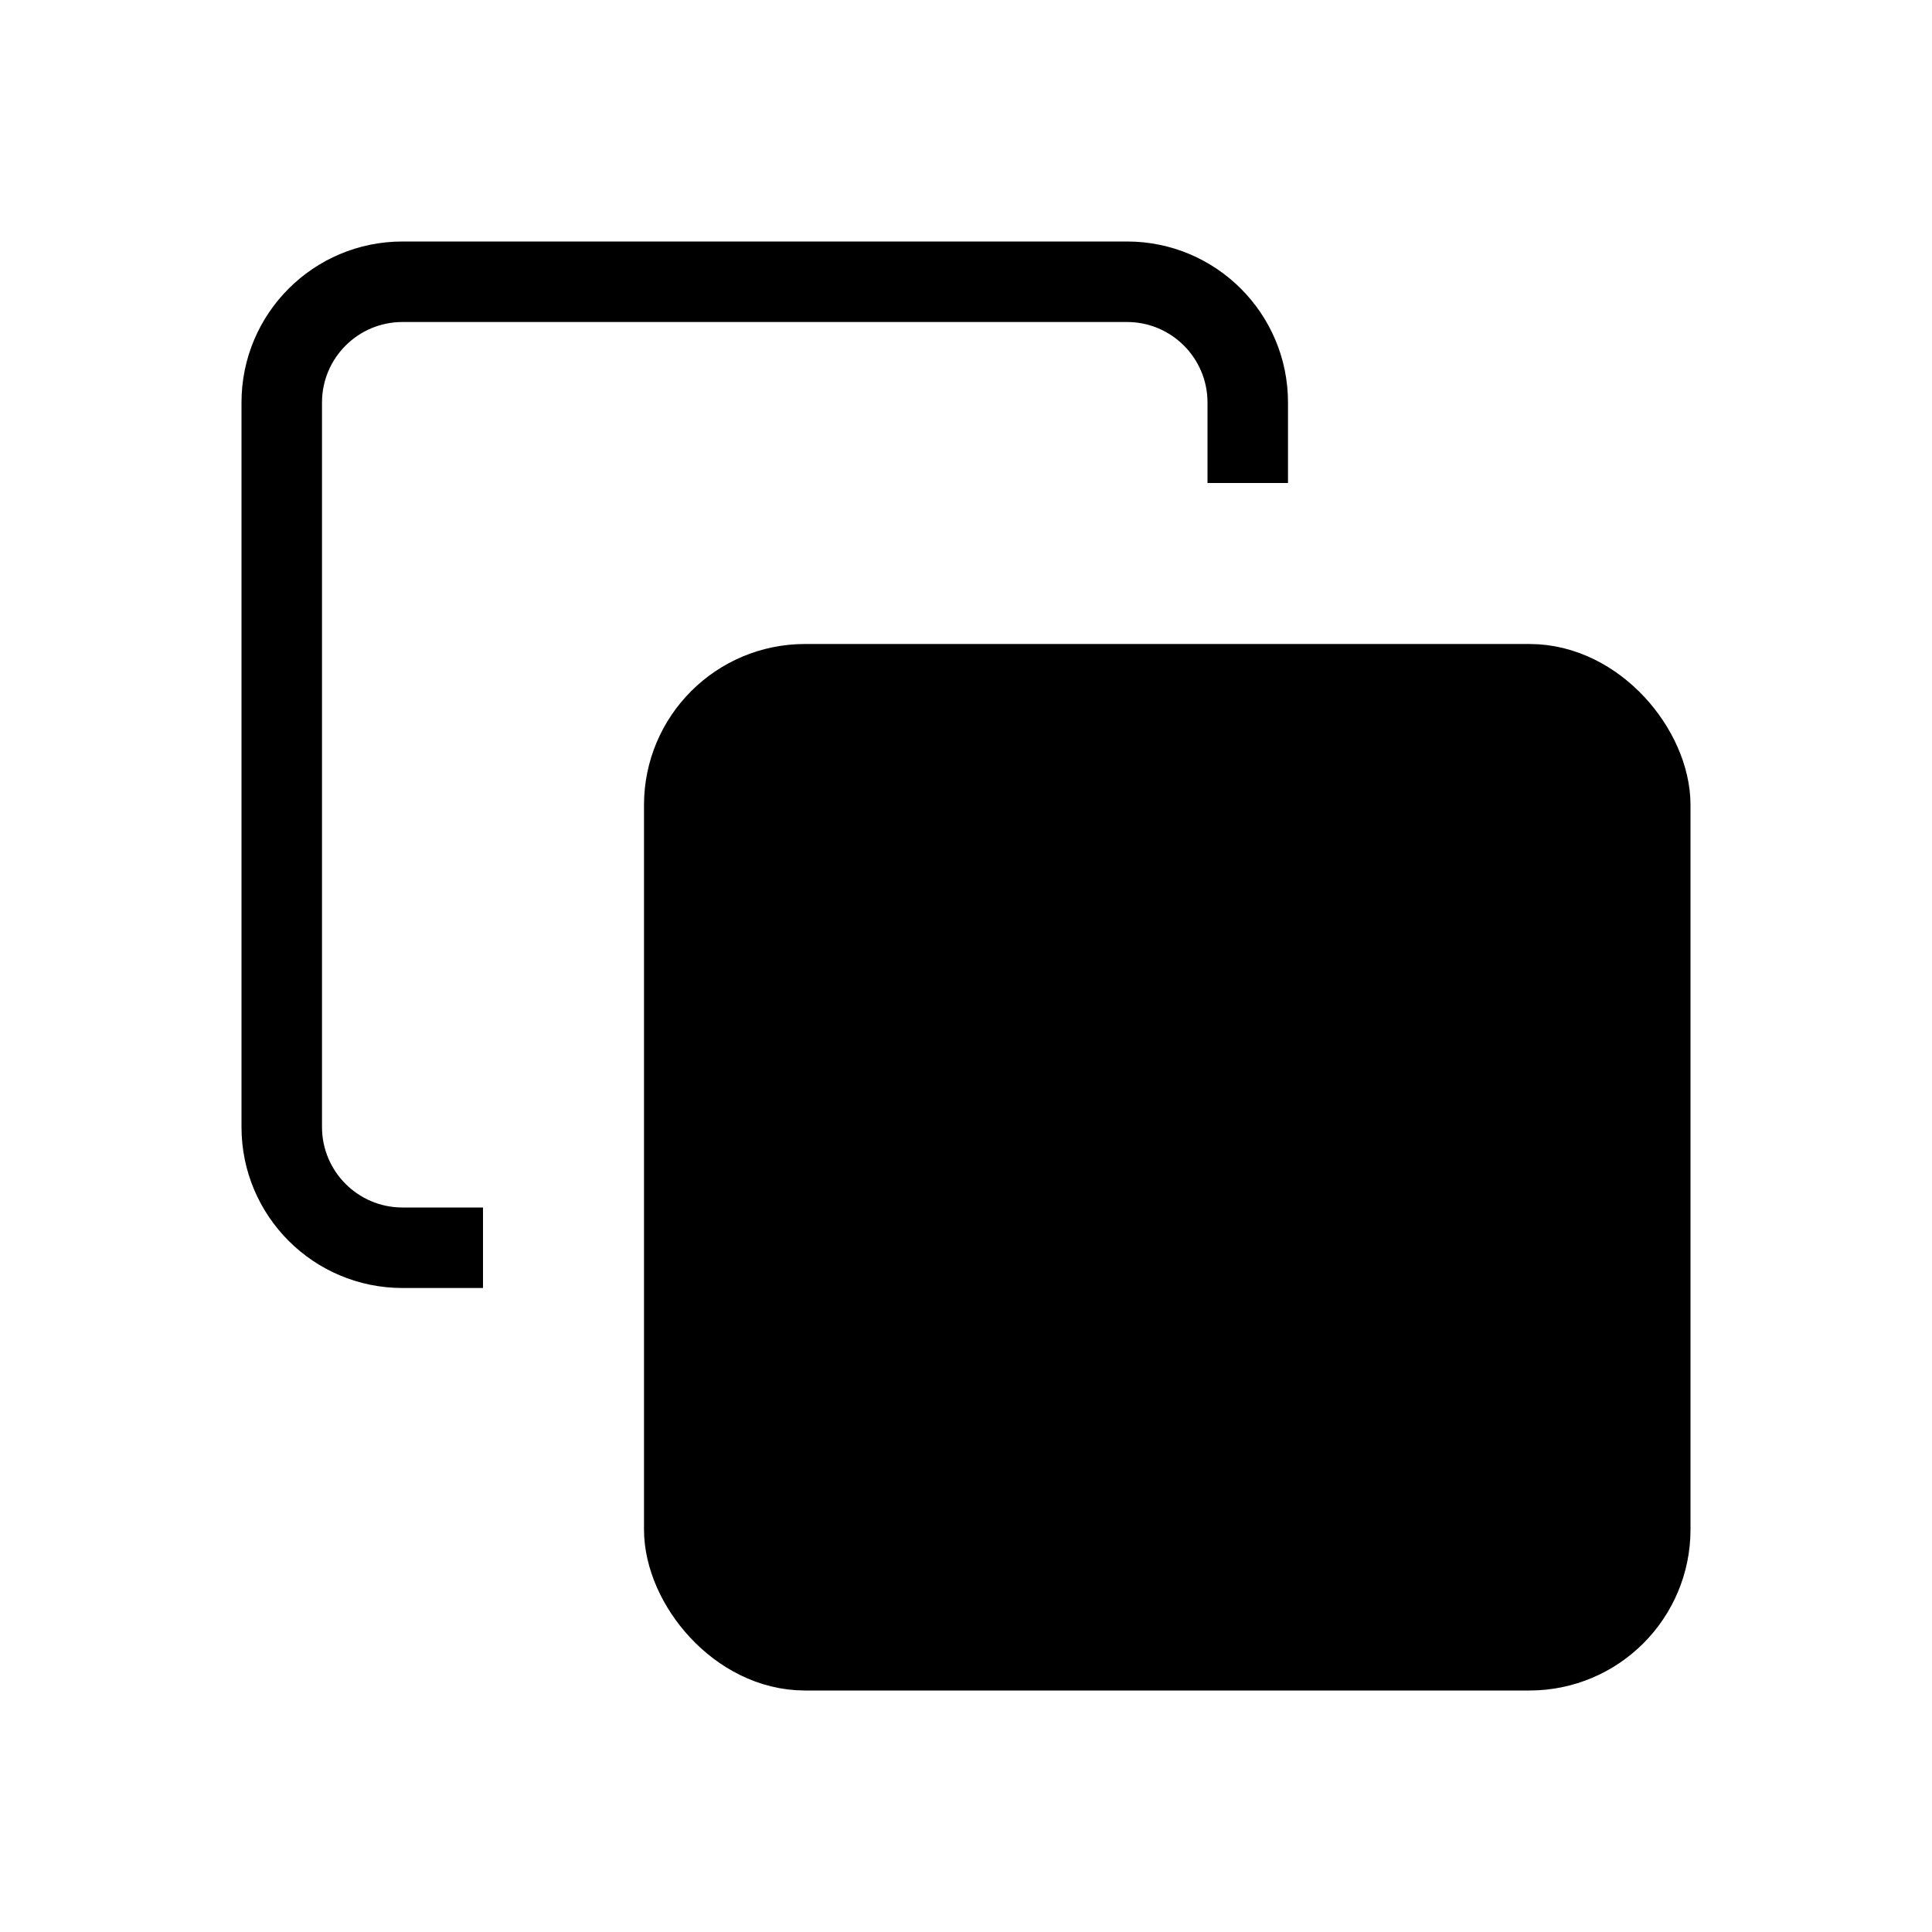 <svg fill="currentColor" width="24" height="24" xmlns="http://www.w3.org/2000/svg">
	<path fill-rule="evenodd" clip-rule="evenodd"
		d="M5 4H14C14.552 4 15 4.448 15 5V6H16V5C16 3.895 15.105 3 14 3H5C3.895 3 3 3.895 3 5V14C3 15.105 3.895 16 5 16H6V15H5C4.448 15 4 14.552 4 14V5C4 4.448 4.448 4 5 4Z"
		fill="currentColor" />
	<rect x="8.5" y="8.5" width="12" height="12" rx="1.5" stroke="currentColor" />
</svg>